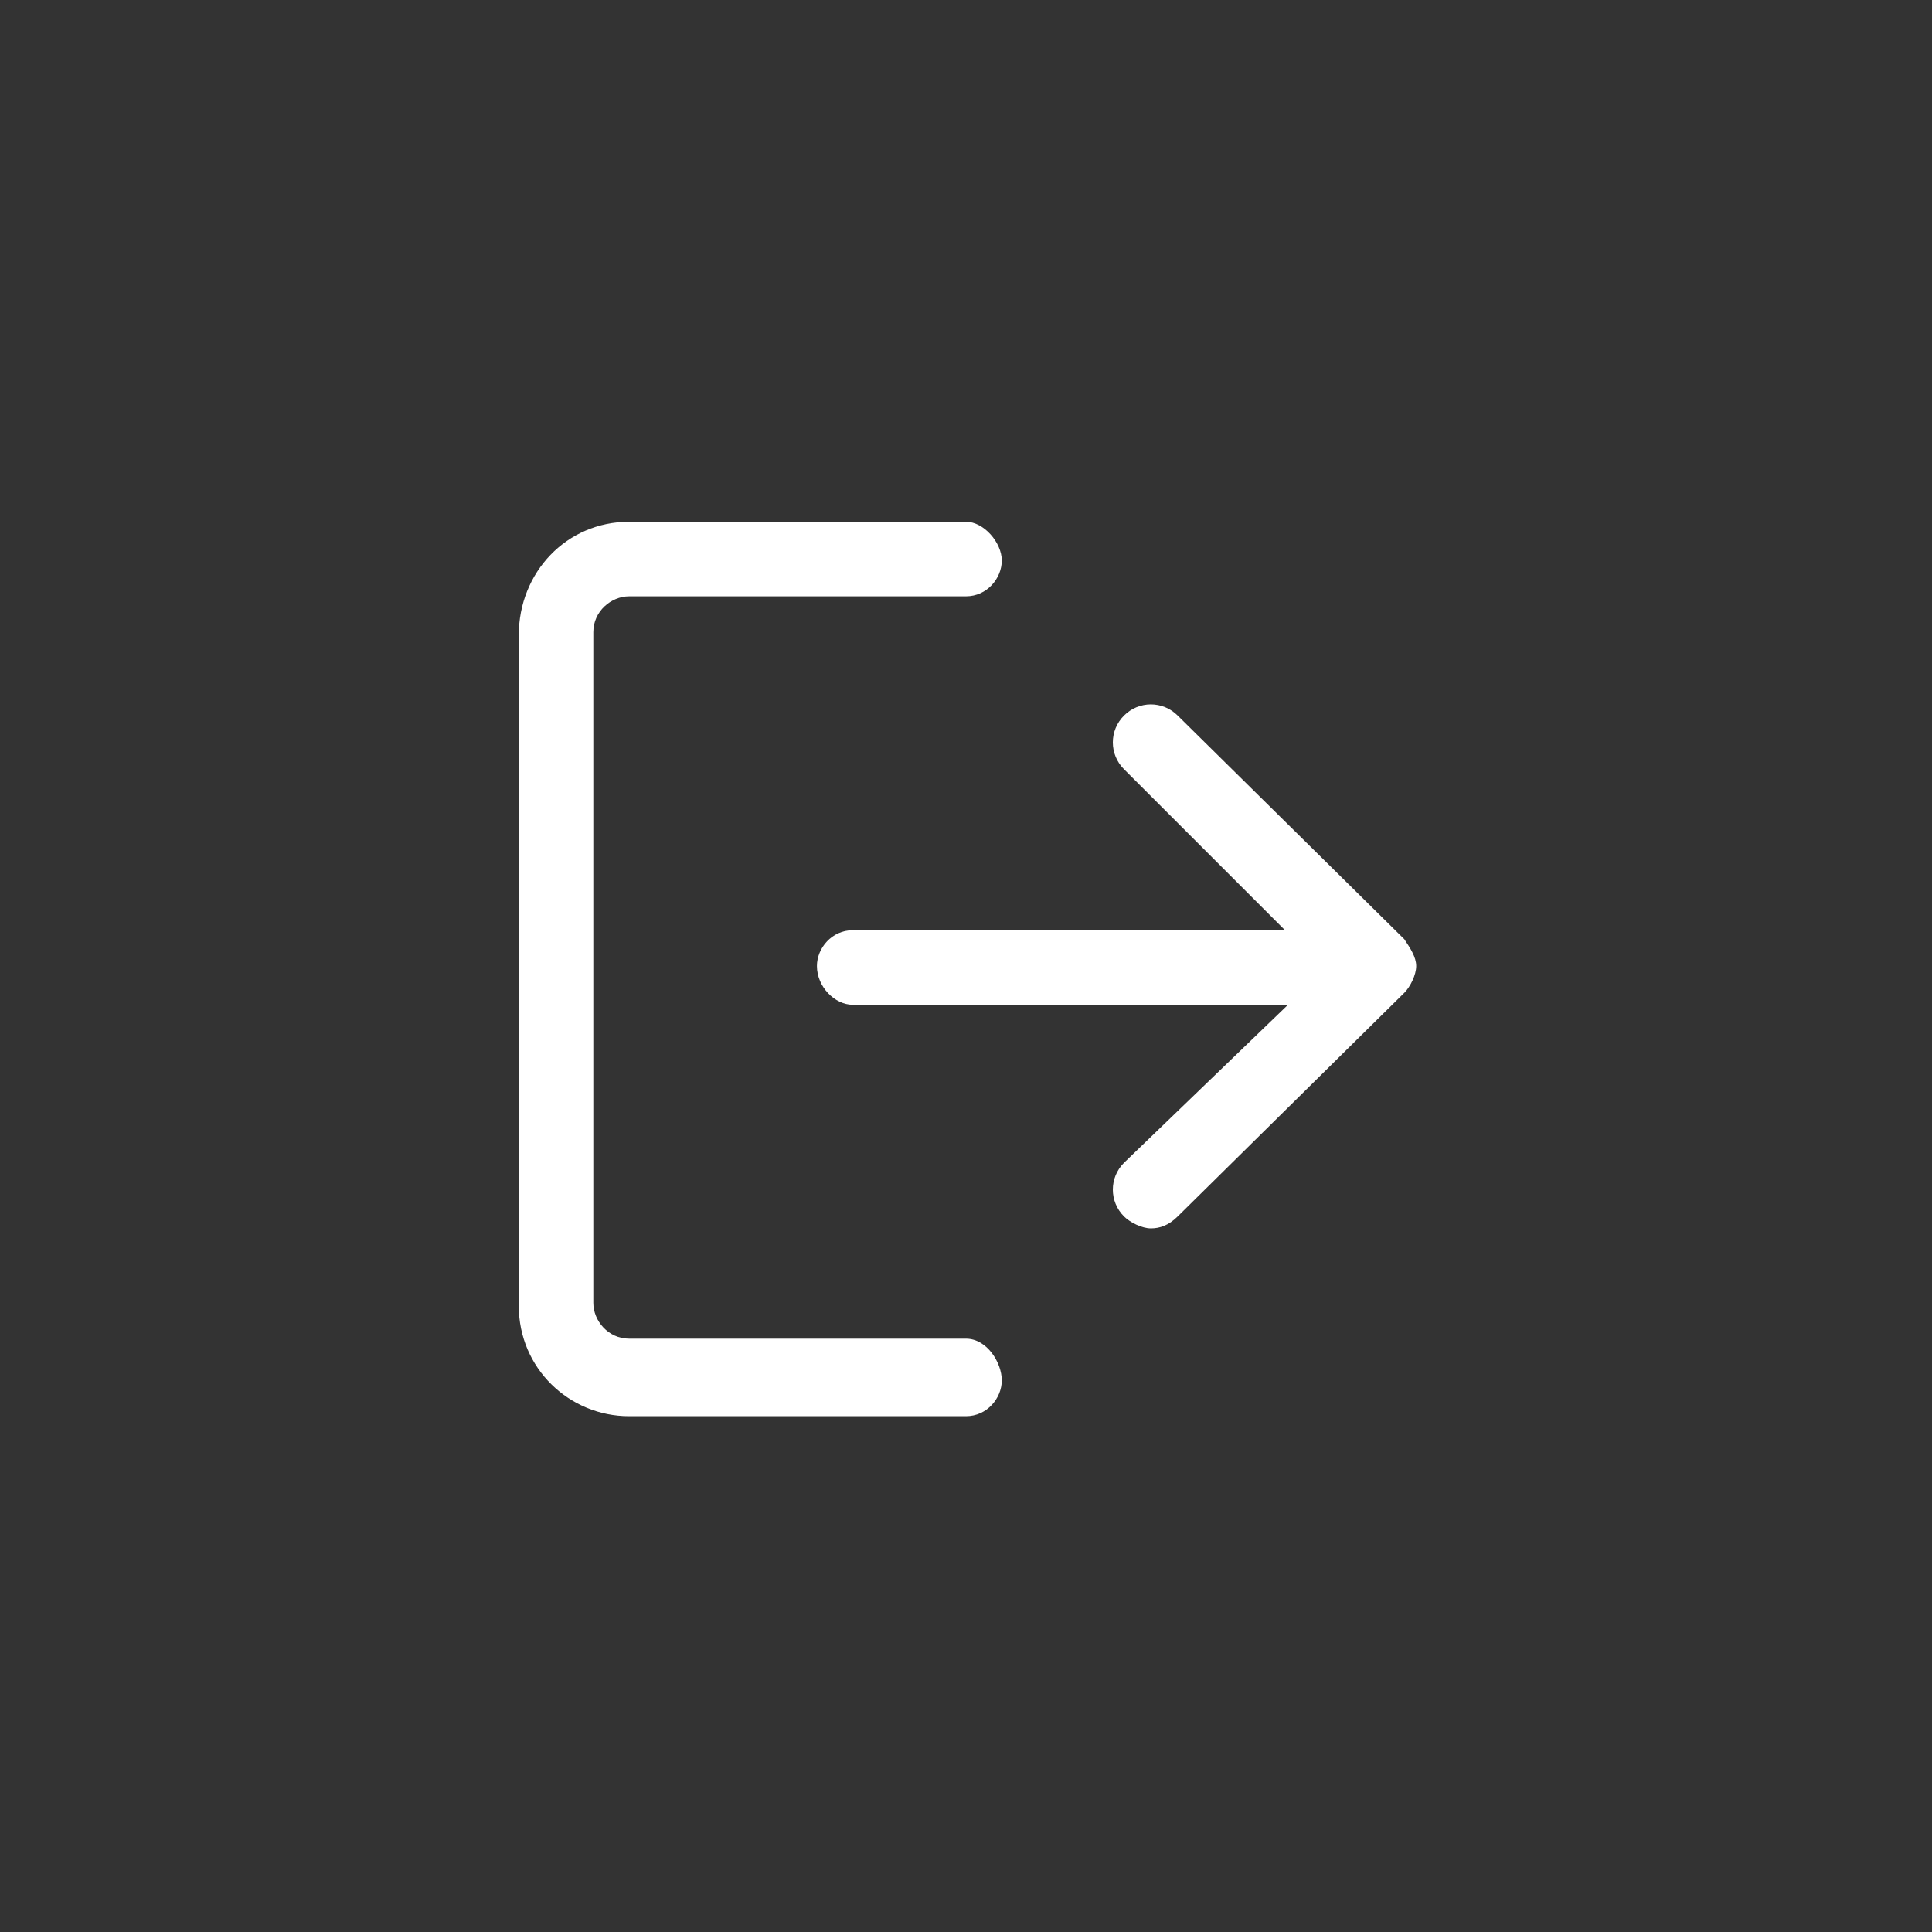 <?xml version="1.0" encoding="utf-8"?>
<!-- Generator: Adobe Illustrator 23.0.2, SVG Export Plug-In . SVG Version: 6.00 Build 0)  -->
<svg version="1.1" id="Capa_1" xmlns="http://www.w3.org/2000/svg" xmlns:xlink="http://www.w3.org/1999/xlink" x="0px" y="0px"
	 viewBox="0 0 64.8 64.8" style="enable-background:new 0 0 64.8 64.8;" xml:space="preserve">
<rect x="0" y="0" width="64.8" height="64.8" fill="#333333" stroke="none"/>
<style type="text/css">
	.st0{fill:#FFFFFF;}
</style>
<g>
	<g>
		<g>
			<path class="st0" d="M32.4,44.9H21.1c-0.7,0-1.2-0.6-1.2-1.2V21.2c0-0.7,0.6-1.2,1.2-1.2h11.3c0.7,0,1.2-0.6,1.2-1.2
				s-0.6-1.3-1.2-1.3H21.1c-2.1,0-3.7,1.7-3.7,3.8v22.5c0,2.1,1.7,3.7,3.7,3.7h11.3c0.7,0,1.2-0.6,1.2-1.2S33.1,44.9,32.4,44.9z"/>
		</g>
	</g>
	<g>
		<g>
			<path class="st0" d="M47.1,31.5L39.5,24c-0.5-0.5-1.3-0.5-1.8,0c-0.5,0.5-0.5,1.3,0,1.8l5.4,5.4H28.6c-0.7,0-1.2,0.6-1.2,1.2
				c0,0.7,0.6,1.3,1.2,1.3h14.6L37.7,39c-0.5,0.5-0.5,1.3,0,1.8c0.2,0.2,0.6,0.4,0.9,0.4c0.3,0,0.6-0.1,0.9-0.4l7.6-7.5
				c0.2-0.2,0.4-0.6,0.4-0.9C47.5,32.1,47.3,31.8,47.1,31.5z"/>
		</g>
	</g>
</g>
</svg>
